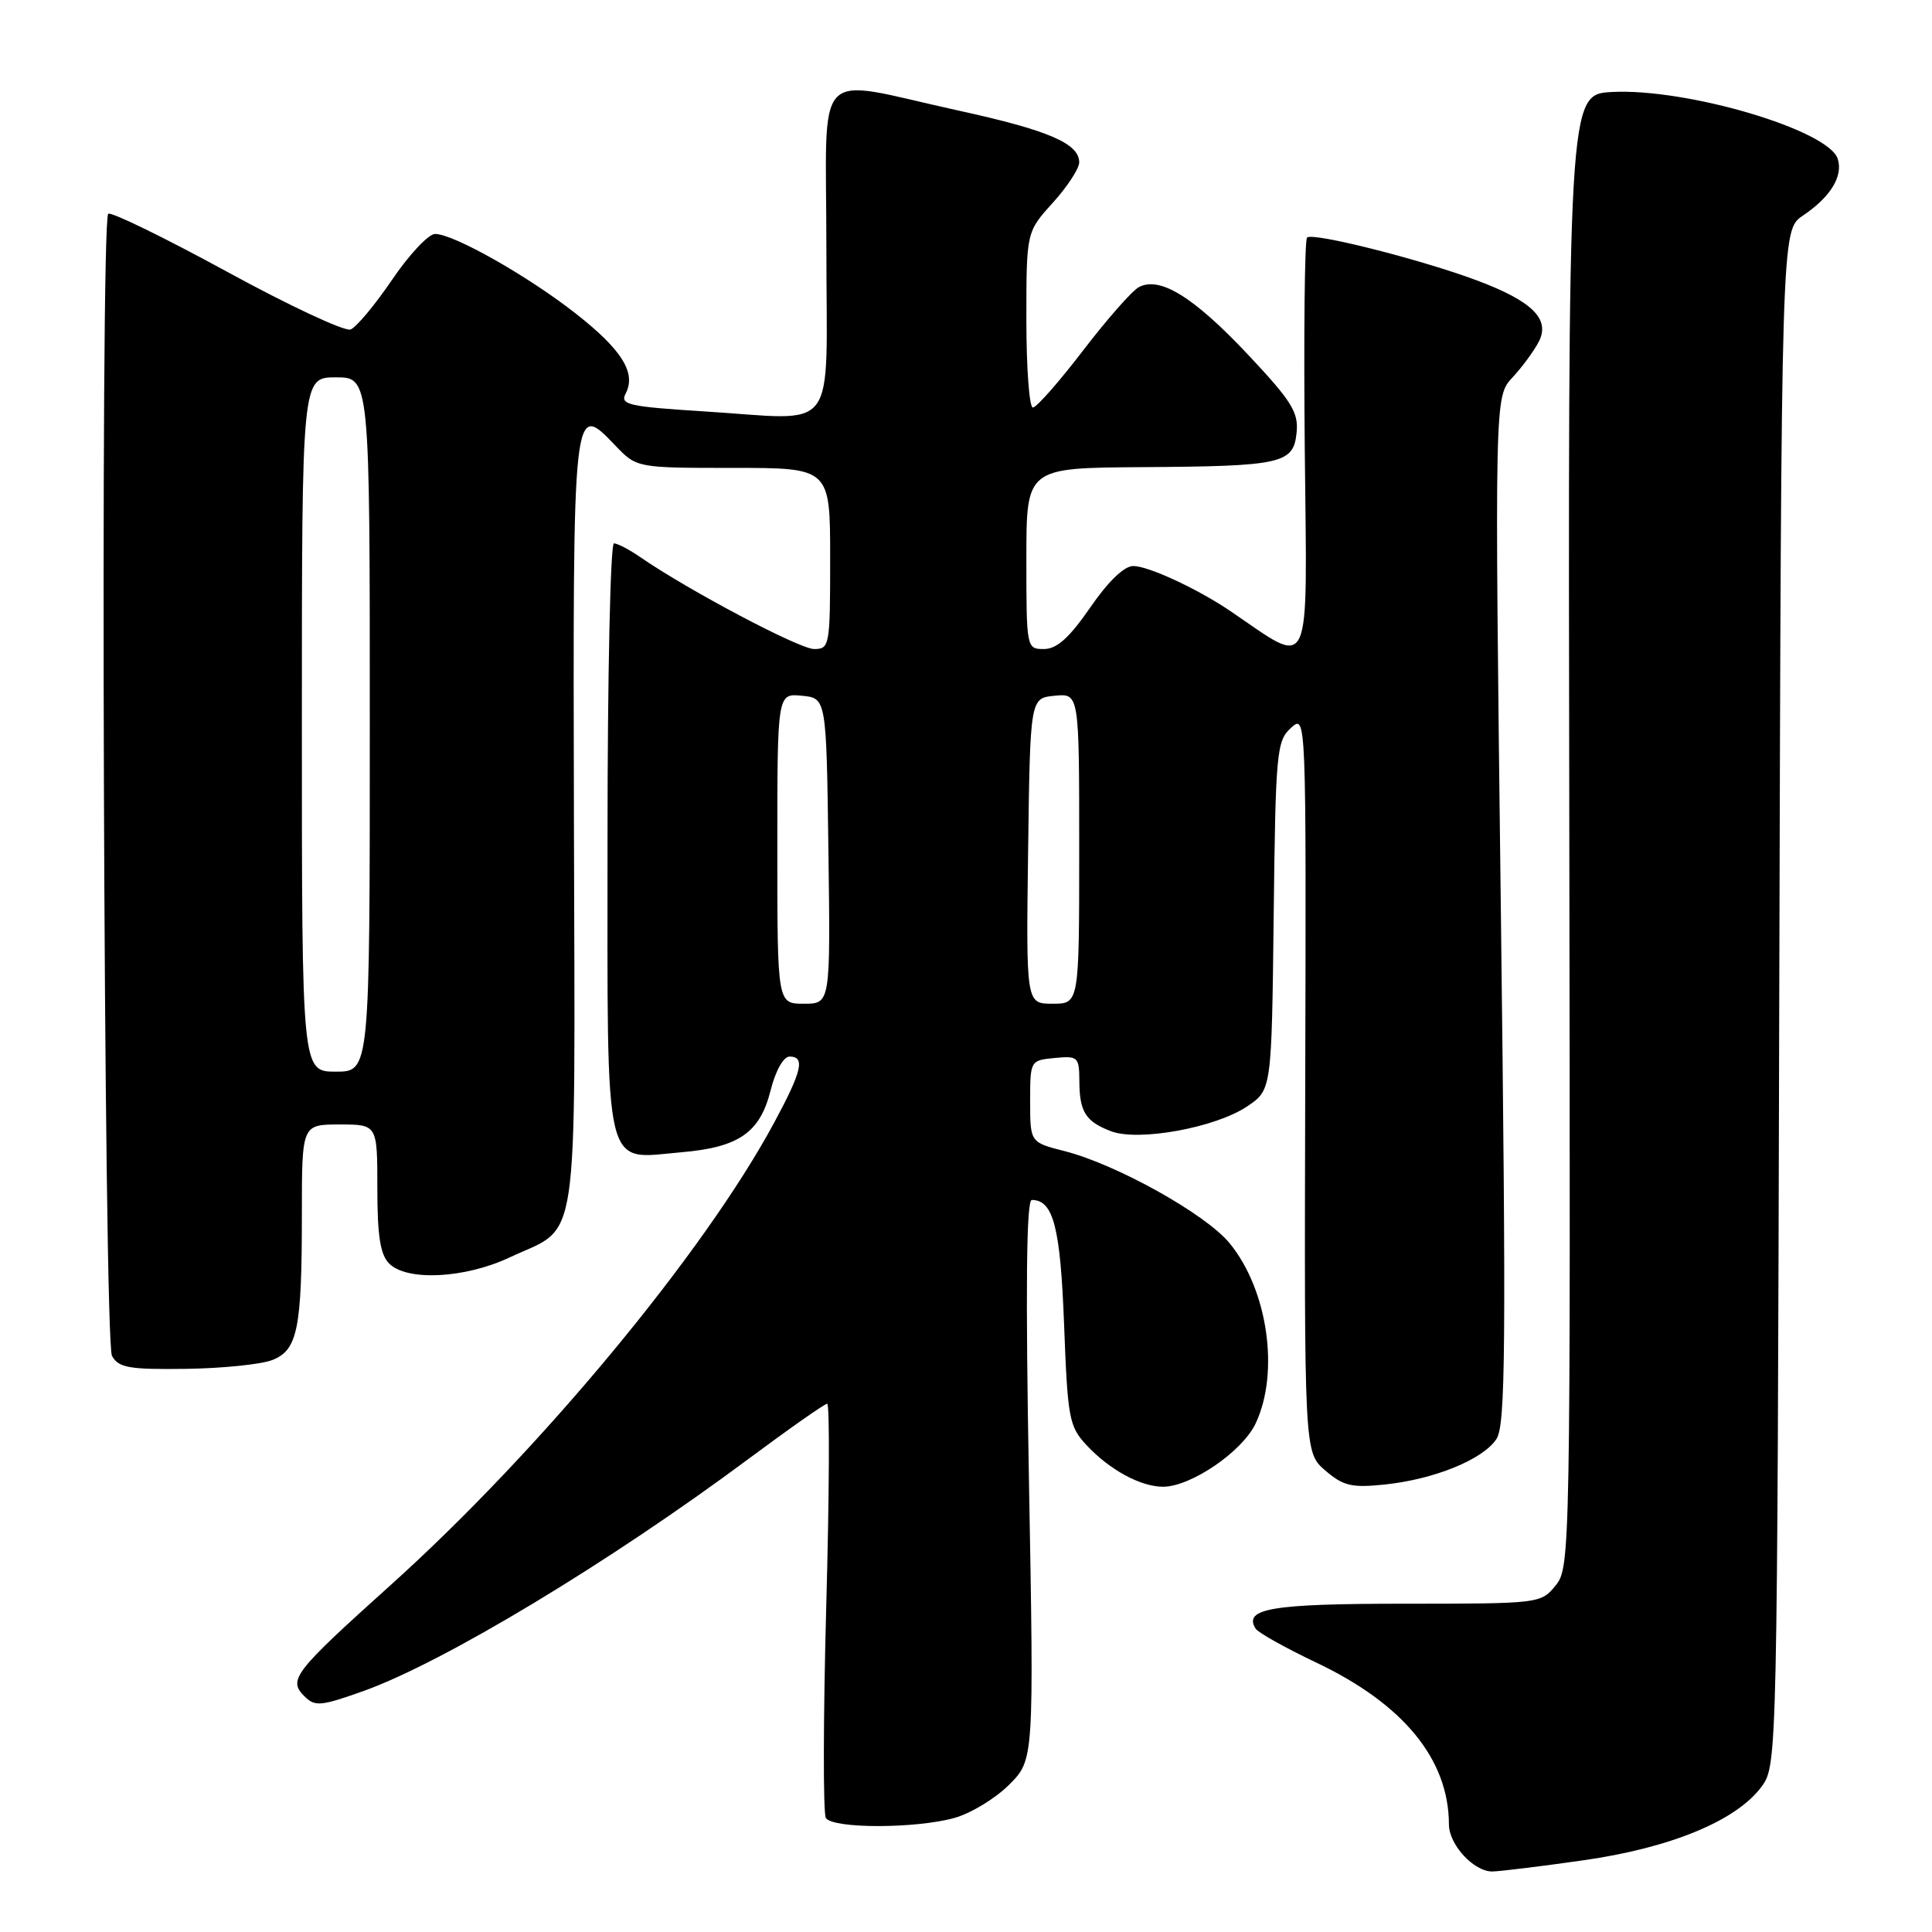 <?xml version="1.0" encoding="UTF-8" standalone="no"?>
<!DOCTYPE svg PUBLIC "-//W3C//DTD SVG 1.1//EN" "http://www.w3.org/Graphics/SVG/1.1/DTD/svg11.dtd" >
<svg xmlns="http://www.w3.org/2000/svg" xmlns:xlink="http://www.w3.org/1999/xlink" version="1.1" viewBox="0 0 256 256">
 <g >
 <path fill="currentColor"
d=" M 209.79 246.50 C 221.42 244.85 230.17 241.22 233.46 236.68 C 235.48 233.88 235.50 232.79 235.76 132.18 C 236.03 30.50 236.03 30.50 238.88 28.58 C 242.54 26.12 244.25 23.35 243.51 21.05 C 242.30 17.23 223.52 11.67 213.59 12.19 C 207.77 12.50 207.77 12.50 207.94 110.07 C 208.10 205.78 208.07 207.69 206.14 210.07 C 204.18 212.48 204.01 212.50 186.13 212.50 C 168.50 212.50 164.73 213.13 166.37 215.80 C 166.70 216.33 170.31 218.35 174.39 220.29 C 185.96 225.78 191.97 233.11 191.99 241.75 C 192.00 244.44 195.30 248.01 197.75 247.98 C 198.71 247.97 204.13 247.31 209.79 246.50 Z  M 126.45 240.89 C 128.63 240.29 131.89 238.31 133.71 236.49 C 137.01 233.19 137.01 233.19 136.34 196.10 C 135.88 170.66 136.00 159.00 136.72 159.00 C 139.58 159.00 140.51 162.61 141.00 175.57 C 141.47 188.00 141.66 189.01 144.00 191.52 C 147.05 194.78 151.15 197.00 154.11 197.00 C 157.79 197.00 164.61 192.35 166.37 188.63 C 169.58 181.86 167.99 170.88 162.91 164.71 C 159.74 160.86 147.95 154.29 141.07 152.53 C 136.50 151.37 136.50 151.37 136.50 145.93 C 136.50 140.53 136.52 140.50 139.75 140.19 C 142.82 139.89 143.00 140.05 143.02 143.19 C 143.03 147.33 143.84 148.61 147.23 149.90 C 150.88 151.28 161.08 149.42 165.26 146.60 C 168.50 144.42 168.50 144.42 168.77 121.35 C 169.02 99.64 169.16 98.17 171.06 96.45 C 173.08 94.62 173.08 94.62 172.95 143.53 C 172.82 192.45 172.82 192.45 175.61 194.85 C 177.99 196.90 179.12 197.16 183.45 196.71 C 190.03 196.03 196.52 193.39 198.29 190.67 C 199.50 188.82 199.58 178.40 198.87 120.53 C 198.04 52.57 198.04 52.57 200.40 50.03 C 201.69 48.64 203.27 46.50 203.90 45.27 C 205.44 42.28 203.03 39.90 195.68 37.15 C 188.24 34.37 173.91 30.75 173.19 31.48 C 172.87 31.80 172.74 44.48 172.89 59.66 C 173.20 90.12 173.99 88.40 163.00 80.95 C 158.67 78.02 152.16 75.00 150.16 75.00 C 148.96 75.00 146.82 77.06 144.46 80.50 C 141.69 84.51 140.04 86.00 138.33 86.00 C 136.02 86.00 136.00 85.91 136.00 74.00 C 136.00 62.00 136.00 62.00 151.25 61.90 C 169.93 61.78 171.40 61.45 171.81 57.29 C 172.07 54.61 171.13 53.12 165.31 46.93 C 158.14 39.32 153.67 36.57 150.90 38.05 C 150.00 38.53 146.67 42.32 143.50 46.46 C 140.32 50.61 137.34 54.00 136.86 54.00 C 136.39 54.00 136.00 48.77 136.00 42.37 C 136.00 30.74 136.00 30.74 139.50 26.87 C 141.43 24.74 143.00 22.33 143.00 21.52 C 143.00 19.01 138.93 17.26 127.00 14.65 C 107.37 10.35 109.50 8.12 109.50 33.00 C 109.50 58.09 111.35 55.63 93.27 54.51 C 83.26 53.88 82.13 53.62 82.90 52.15 C 84.33 49.42 82.42 46.36 76.32 41.57 C 69.95 36.57 60.11 31.00 57.65 31.00 C 56.78 31.00 54.22 33.73 51.96 37.06 C 49.69 40.40 47.22 43.36 46.45 43.66 C 45.69 43.95 38.28 40.49 30.00 35.96 C 21.71 31.44 14.66 28.01 14.34 28.33 C 13.25 29.42 13.74 177.71 14.84 179.67 C 15.73 181.24 17.10 181.48 24.68 181.38 C 29.53 181.31 34.67 180.78 36.11 180.20 C 39.44 178.87 40.00 176.09 40.00 160.87 C 40.00 149.00 40.00 149.00 45.00 149.00 C 50.00 149.00 50.00 149.00 50.00 157.43 C 50.00 163.76 50.39 166.25 51.57 167.43 C 53.93 169.79 61.60 169.40 67.50 166.63 C 76.90 162.22 76.19 167.02 76.05 109.23 C 75.91 53.03 75.90 53.15 81.52 59.02 C 84.37 62.00 84.37 62.00 97.19 62.00 C 110.00 62.00 110.00 62.00 110.00 74.00 C 110.00 85.58 109.93 86.00 107.87 86.00 C 105.92 86.00 91.21 78.22 84.85 73.83 C 83.39 72.82 81.81 72.00 81.35 72.00 C 80.88 72.00 80.50 89.59 80.50 111.08 C 80.50 156.35 79.85 153.57 90.29 152.68 C 97.90 152.03 100.70 150.09 102.11 144.48 C 102.76 141.88 103.82 140.00 104.62 140.00 C 106.72 140.00 106.27 141.91 102.59 148.74 C 93.29 166.01 71.48 192.30 51.73 210.06 C 38.92 221.58 38.15 222.58 40.33 224.76 C 41.73 226.16 42.49 226.09 48.19 224.06 C 58.74 220.29 80.86 206.95 99.17 193.32 C 104.58 189.30 109.28 186.00 109.61 186.00 C 109.95 186.00 109.89 198.10 109.48 212.89 C 109.08 227.69 109.06 240.29 109.43 240.89 C 110.32 242.32 121.32 242.32 126.45 240.89 Z  M 40.00 96.00 C 40.00 50.00 40.00 50.00 44.50 50.00 C 49.00 50.00 49.00 50.00 49.00 96.00 C 49.00 142.00 49.00 142.00 44.50 142.00 C 40.00 142.00 40.00 142.00 40.00 96.00 Z  M 103.00 112.44 C 103.00 91.87 103.00 91.87 106.25 92.19 C 109.50 92.50 109.50 92.50 109.77 112.75 C 110.04 133.00 110.04 133.00 106.52 133.00 C 103.00 133.00 103.00 133.00 103.00 112.44 Z  M 136.23 112.75 C 136.50 92.50 136.50 92.50 139.75 92.19 C 143.00 91.87 143.00 91.87 143.00 112.44 C 143.00 133.00 143.00 133.00 139.48 133.00 C 135.96 133.00 135.96 133.00 136.23 112.75 Z "/>
</g>
</svg>